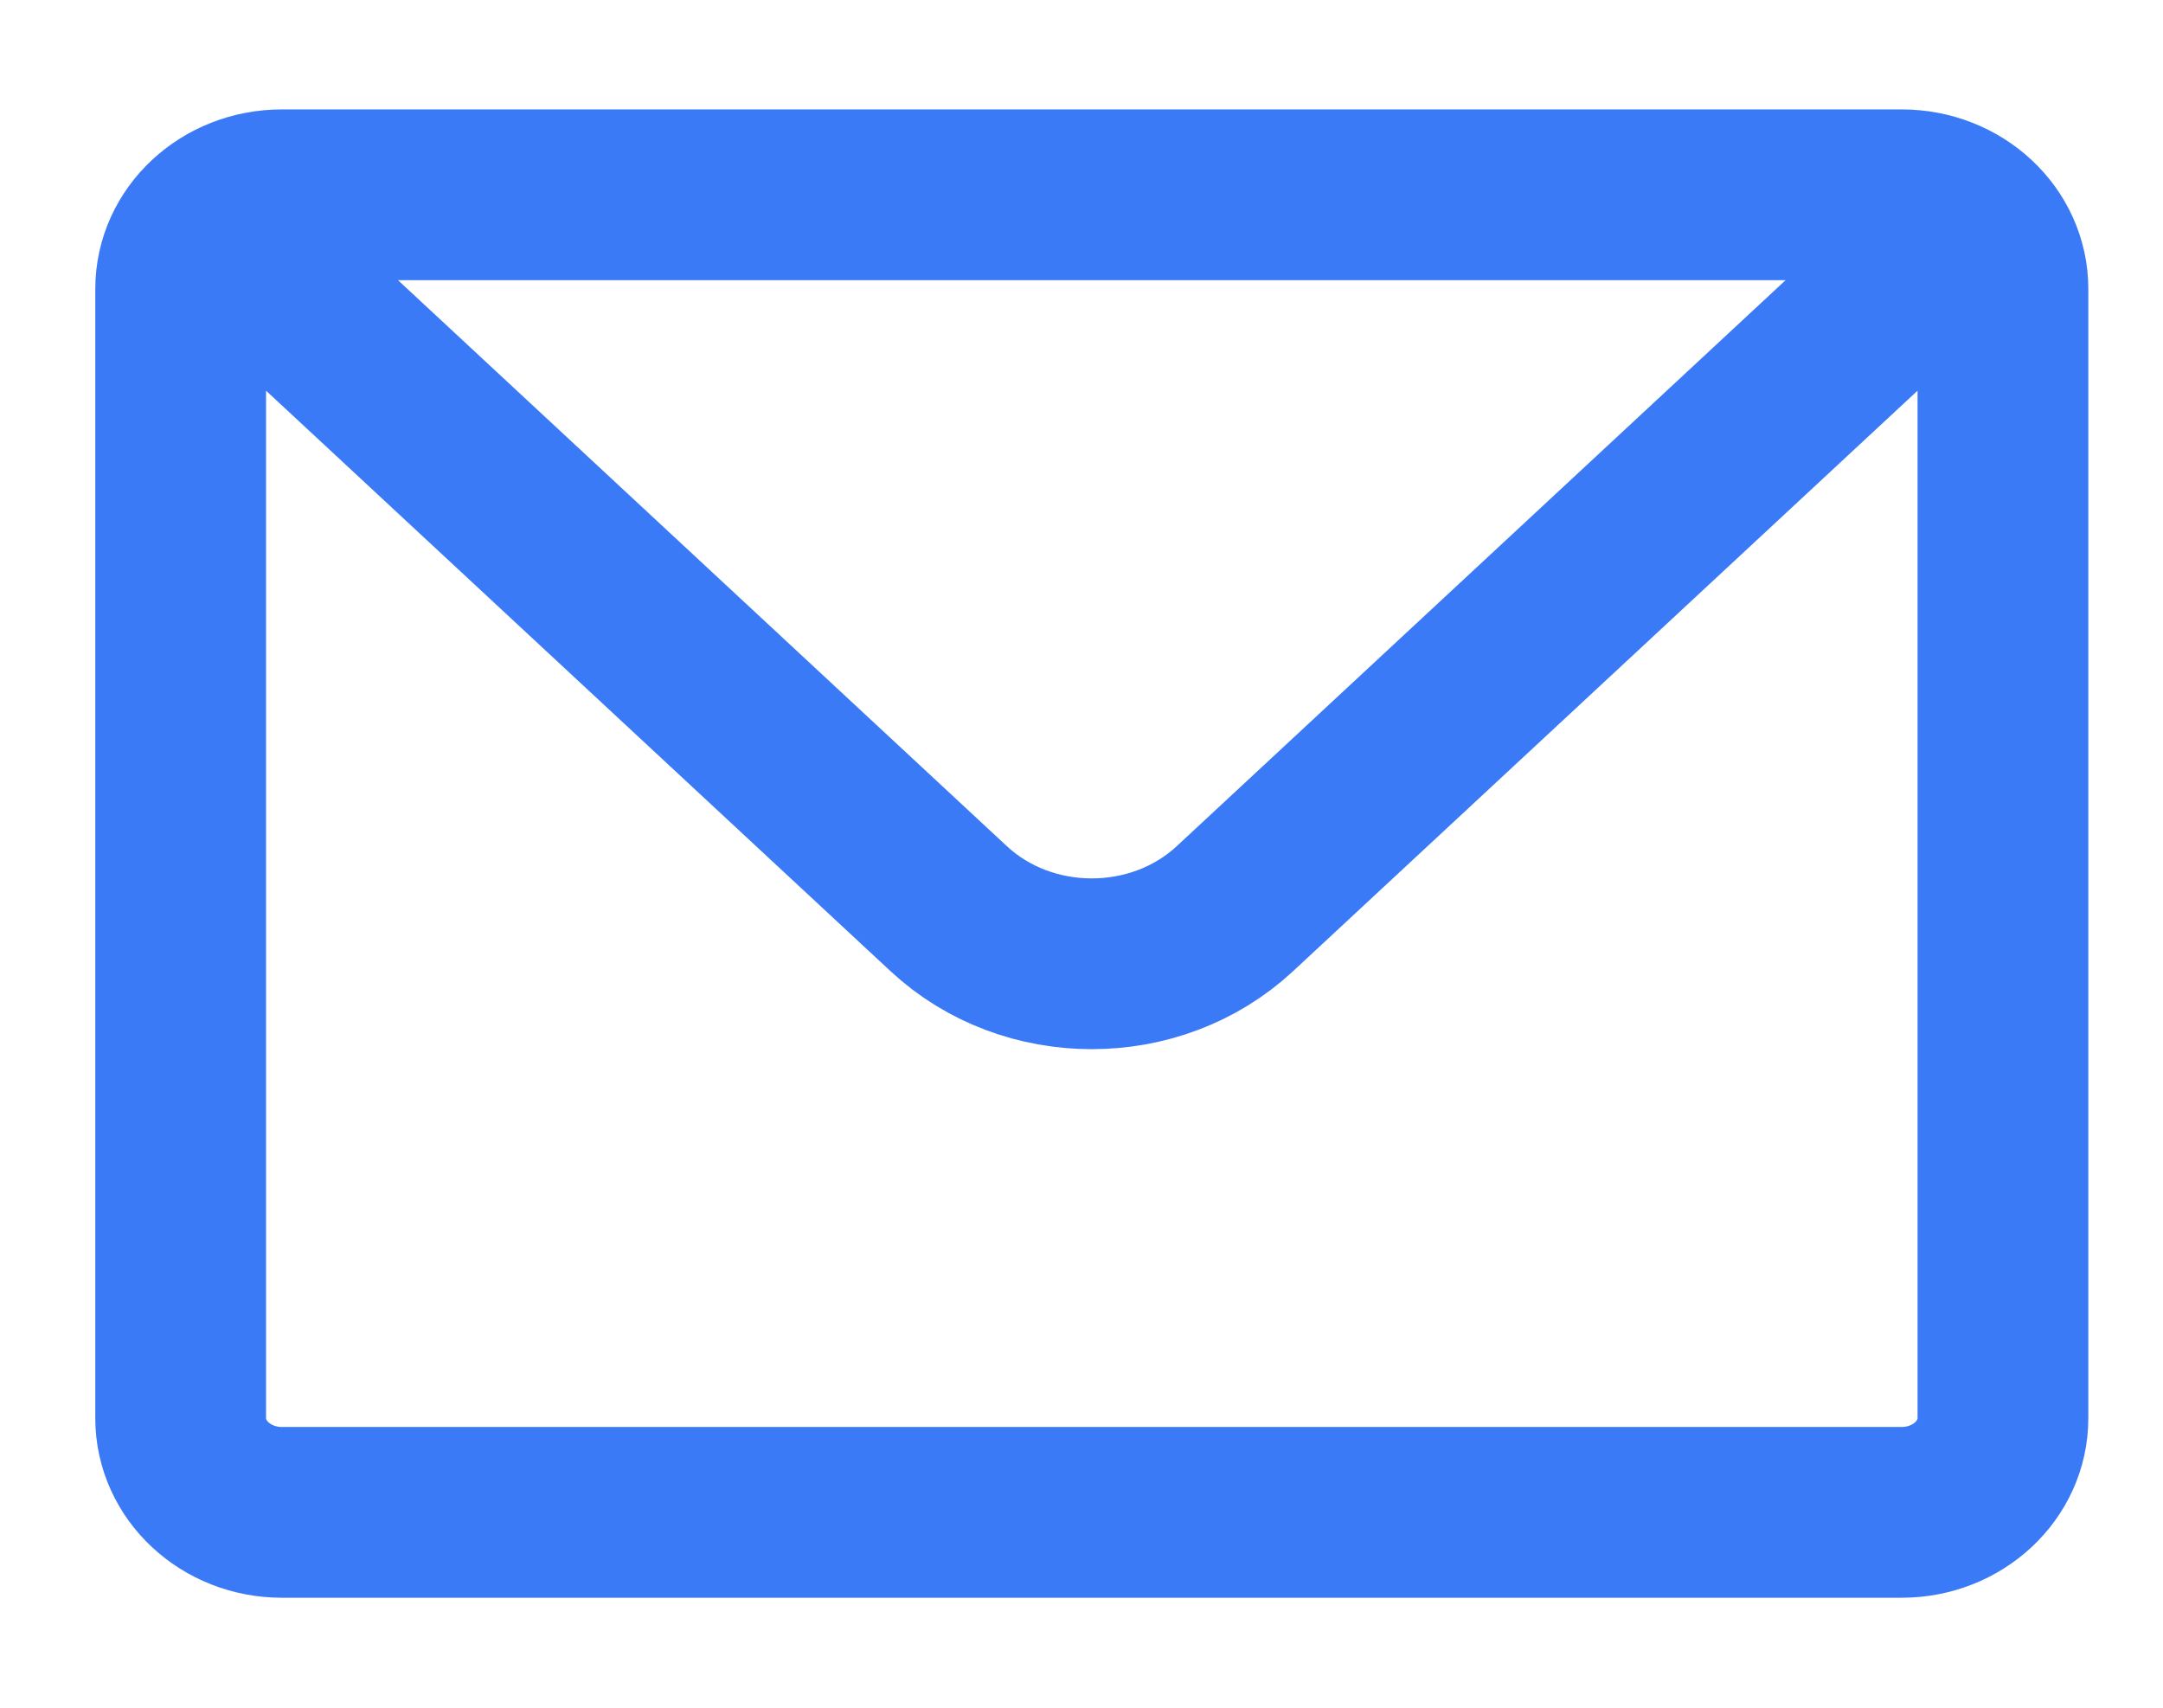 <svg width="19" height="15" viewBox="0 0 19 15" fill="none" xmlns="http://www.w3.org/2000/svg">
<path d="M2.032 2.124L8.333 7.981C9.027 8.627 10.153 8.627 10.848 7.981L17.149 2.124M2.476 13.284H16.704C17.196 13.284 17.594 12.913 17.594 12.457V2.538C17.594 2.081 17.196 1.711 16.704 1.711H2.476C1.985 1.711 1.587 2.081 1.587 2.538V12.457C1.587 12.913 1.985 13.284 2.476 13.284Z" stroke="#3B7AF7" stroke-width="1.5" stroke-linecap="round" stroke-linejoin="round"/>
</svg>
